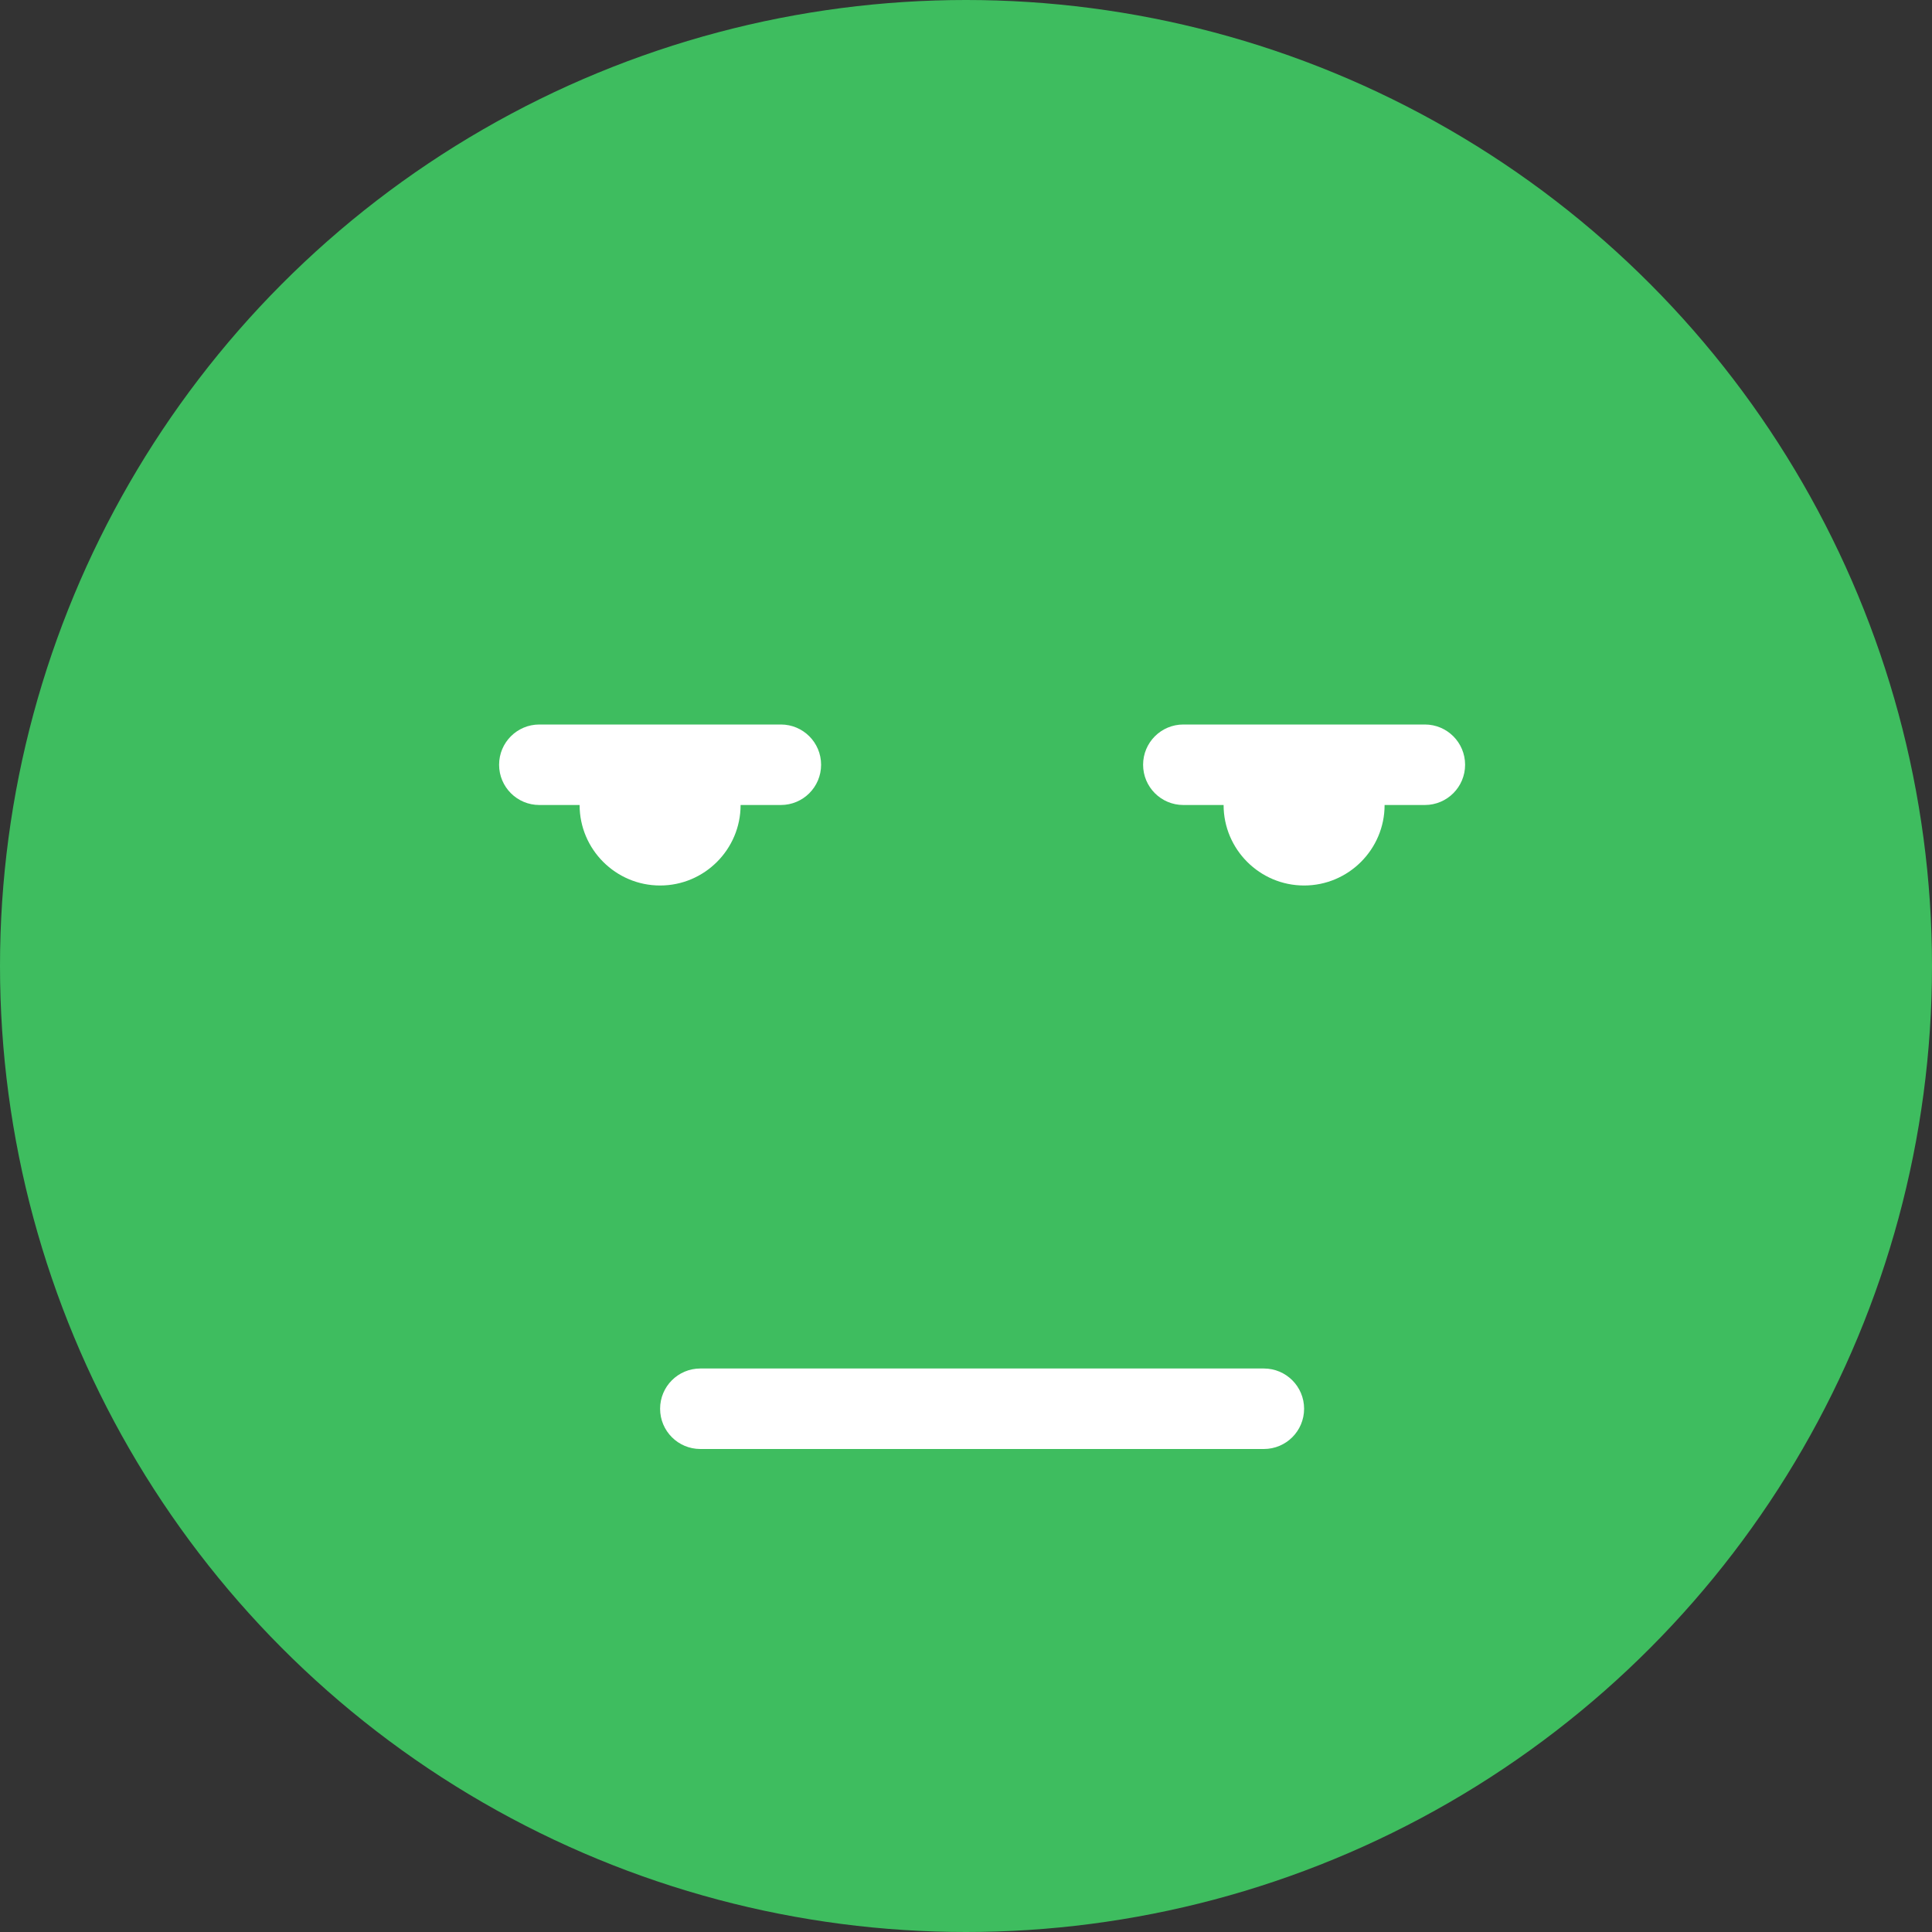 <svg width="120" height="120" viewBox="0 0 120 120" fill="none" xmlns="http://www.w3.org/2000/svg">
<rect x="0" y="0" width="120" height="120" fill="#333333" stroke="none"/>
<circle cx="60" cy="60" r="60" fill="#3EBD5F"/>
<path d="M88.5 45H73.5C72.118 45 71 46.118 71 47.5C71 48.882 72.118 50 73.5 50H76C76 52.756 78.244 55 81 55C83.756 55 86 52.756 86 50H88.5C89.882 50 91 48.882 91 47.5C91 46.118 89.882 45 88.5 45Z" fill="white"/>
<path d="M46 50H48.5C49.882 50 51 48.882 51 47.5C51 46.118 49.882 45 48.5 45H33.5C32.118 45 31 46.118 31 47.5C31 48.882 32.118 50 33.5 50H36C36 52.756 38.244 55 41 55C43.756 55 46 52.756 46 50Z" fill="white"/>
<path d="M78.5 85H43.5C42.118 85 41 86.118 41 87.5C41 88.882 42.118 90 43.5 90H78.5C79.882 90 81 88.882 81 87.5C81 86.118 79.882 85 78.5 85Z" fill="white"/>
</svg>
